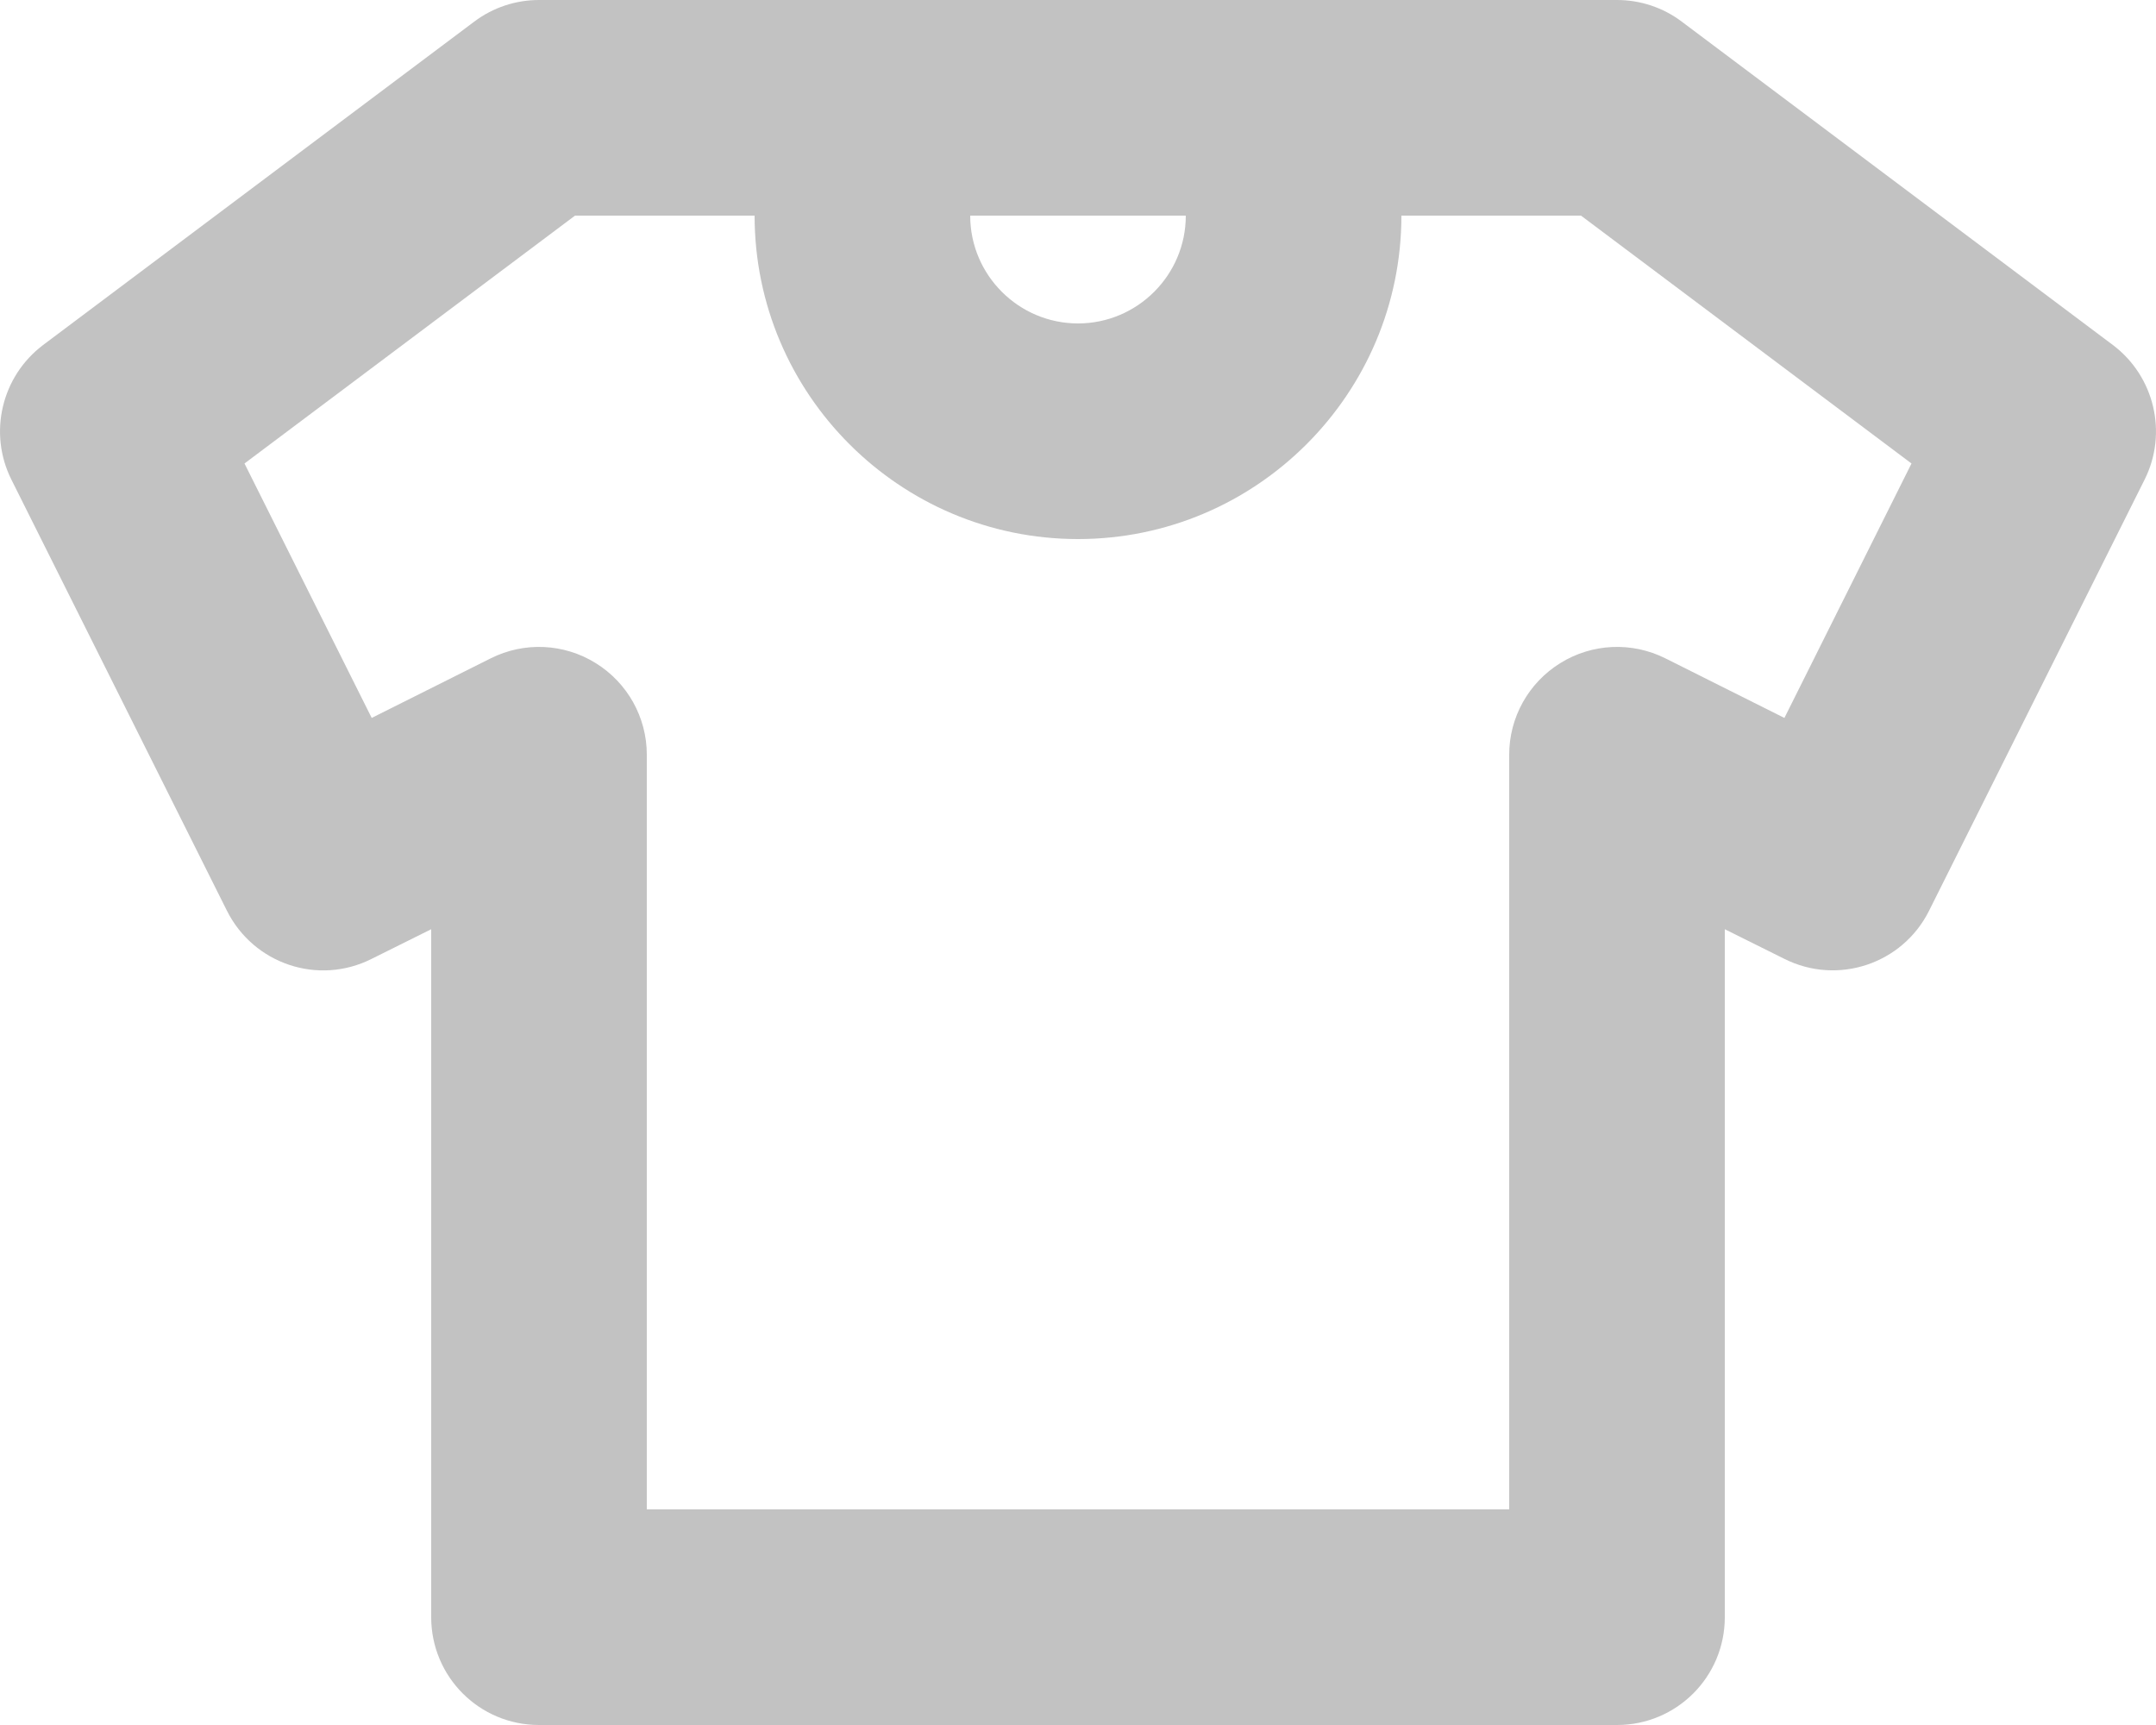 <?xml version="1.0" encoding="UTF-8"?>
<svg width="20px" height="16px" viewBox="0 0 20 16" version="1.1" xmlns="http://www.w3.org/2000/svg" xmlns:xlink="http://www.w3.org/1999/xlink">
    <!-- Generator: sketchtool 39.1 (31720) - http://www.bohemiancoding.com/sketch -->
    <title>416182CF-E300-4D81-8A61-9E41FAE70811</title>
    <desc>Created with sketchtool.</desc>
    <defs></defs>
    <g id="Page-1" stroke="none" stroke-width="1" fill="none" fill-rule="evenodd" fill-opacity="0.3">
        <g id="EC---ticket-shop-V5" transform="translate(-620, -72)" fill="#333333">
            <g id="Subnav" transform="translate(-3, 44)">
                <g id="Goodies-Copy" transform="translate(623, 26)">
                    <g id="icon_goodies" transform="translate(0, 2)">
                        <path d="M19.6,3.2 L15.6,0.2 C15.427,0.07 15.217,0 15,0 L5,0 C4.783,0 4.573,0.07 4.4,0.2 L0.4,3.2 C0.014,3.491 -0.11,4.016 0.105,4.447 L2.105,8.447 C2.353,8.942 2.952,9.143 3.447,8.894 L4,8.619 L4,15 C4,15.553 4.447,16 5,16 L15,16 C15.553,16 16,15.553 16,15 L16,8.619 L16.553,8.894 C17.048,9.142 17.649,8.941 17.895,8.447 L19.895,4.447 C20.11,4.016 19.986,3.491 19.6,3.2 L19.6,3.2 Z M11,2 C11,2.551 10.551,3 10,3 C9.449,3 9,2.551 9,2 L11,2 L11,2 Z M16.553,6.659 L15.448,6.106 C15.138,5.951 14.77,5.967 14.475,6.15 C14.18,6.332 14,6.653 14,7 L14,14 L6,14 L6,7 C6,6.653 5.82,6.332 5.525,6.15 C5.23,5.967 4.862,5.951 4.553,6.106 L3.448,6.659 L2.268,4.299 L5.334,2 L7,2 C7,3.654 8.346,5 10,5 C11.654,5 13,3.654 13,2 L14.666,2 L17.732,4.299 L16.553,6.659 L16.553,6.659 Z" id="Shape"></path>
                    </g>
                </g>
            </g>
        </g>
    </g>
</svg>